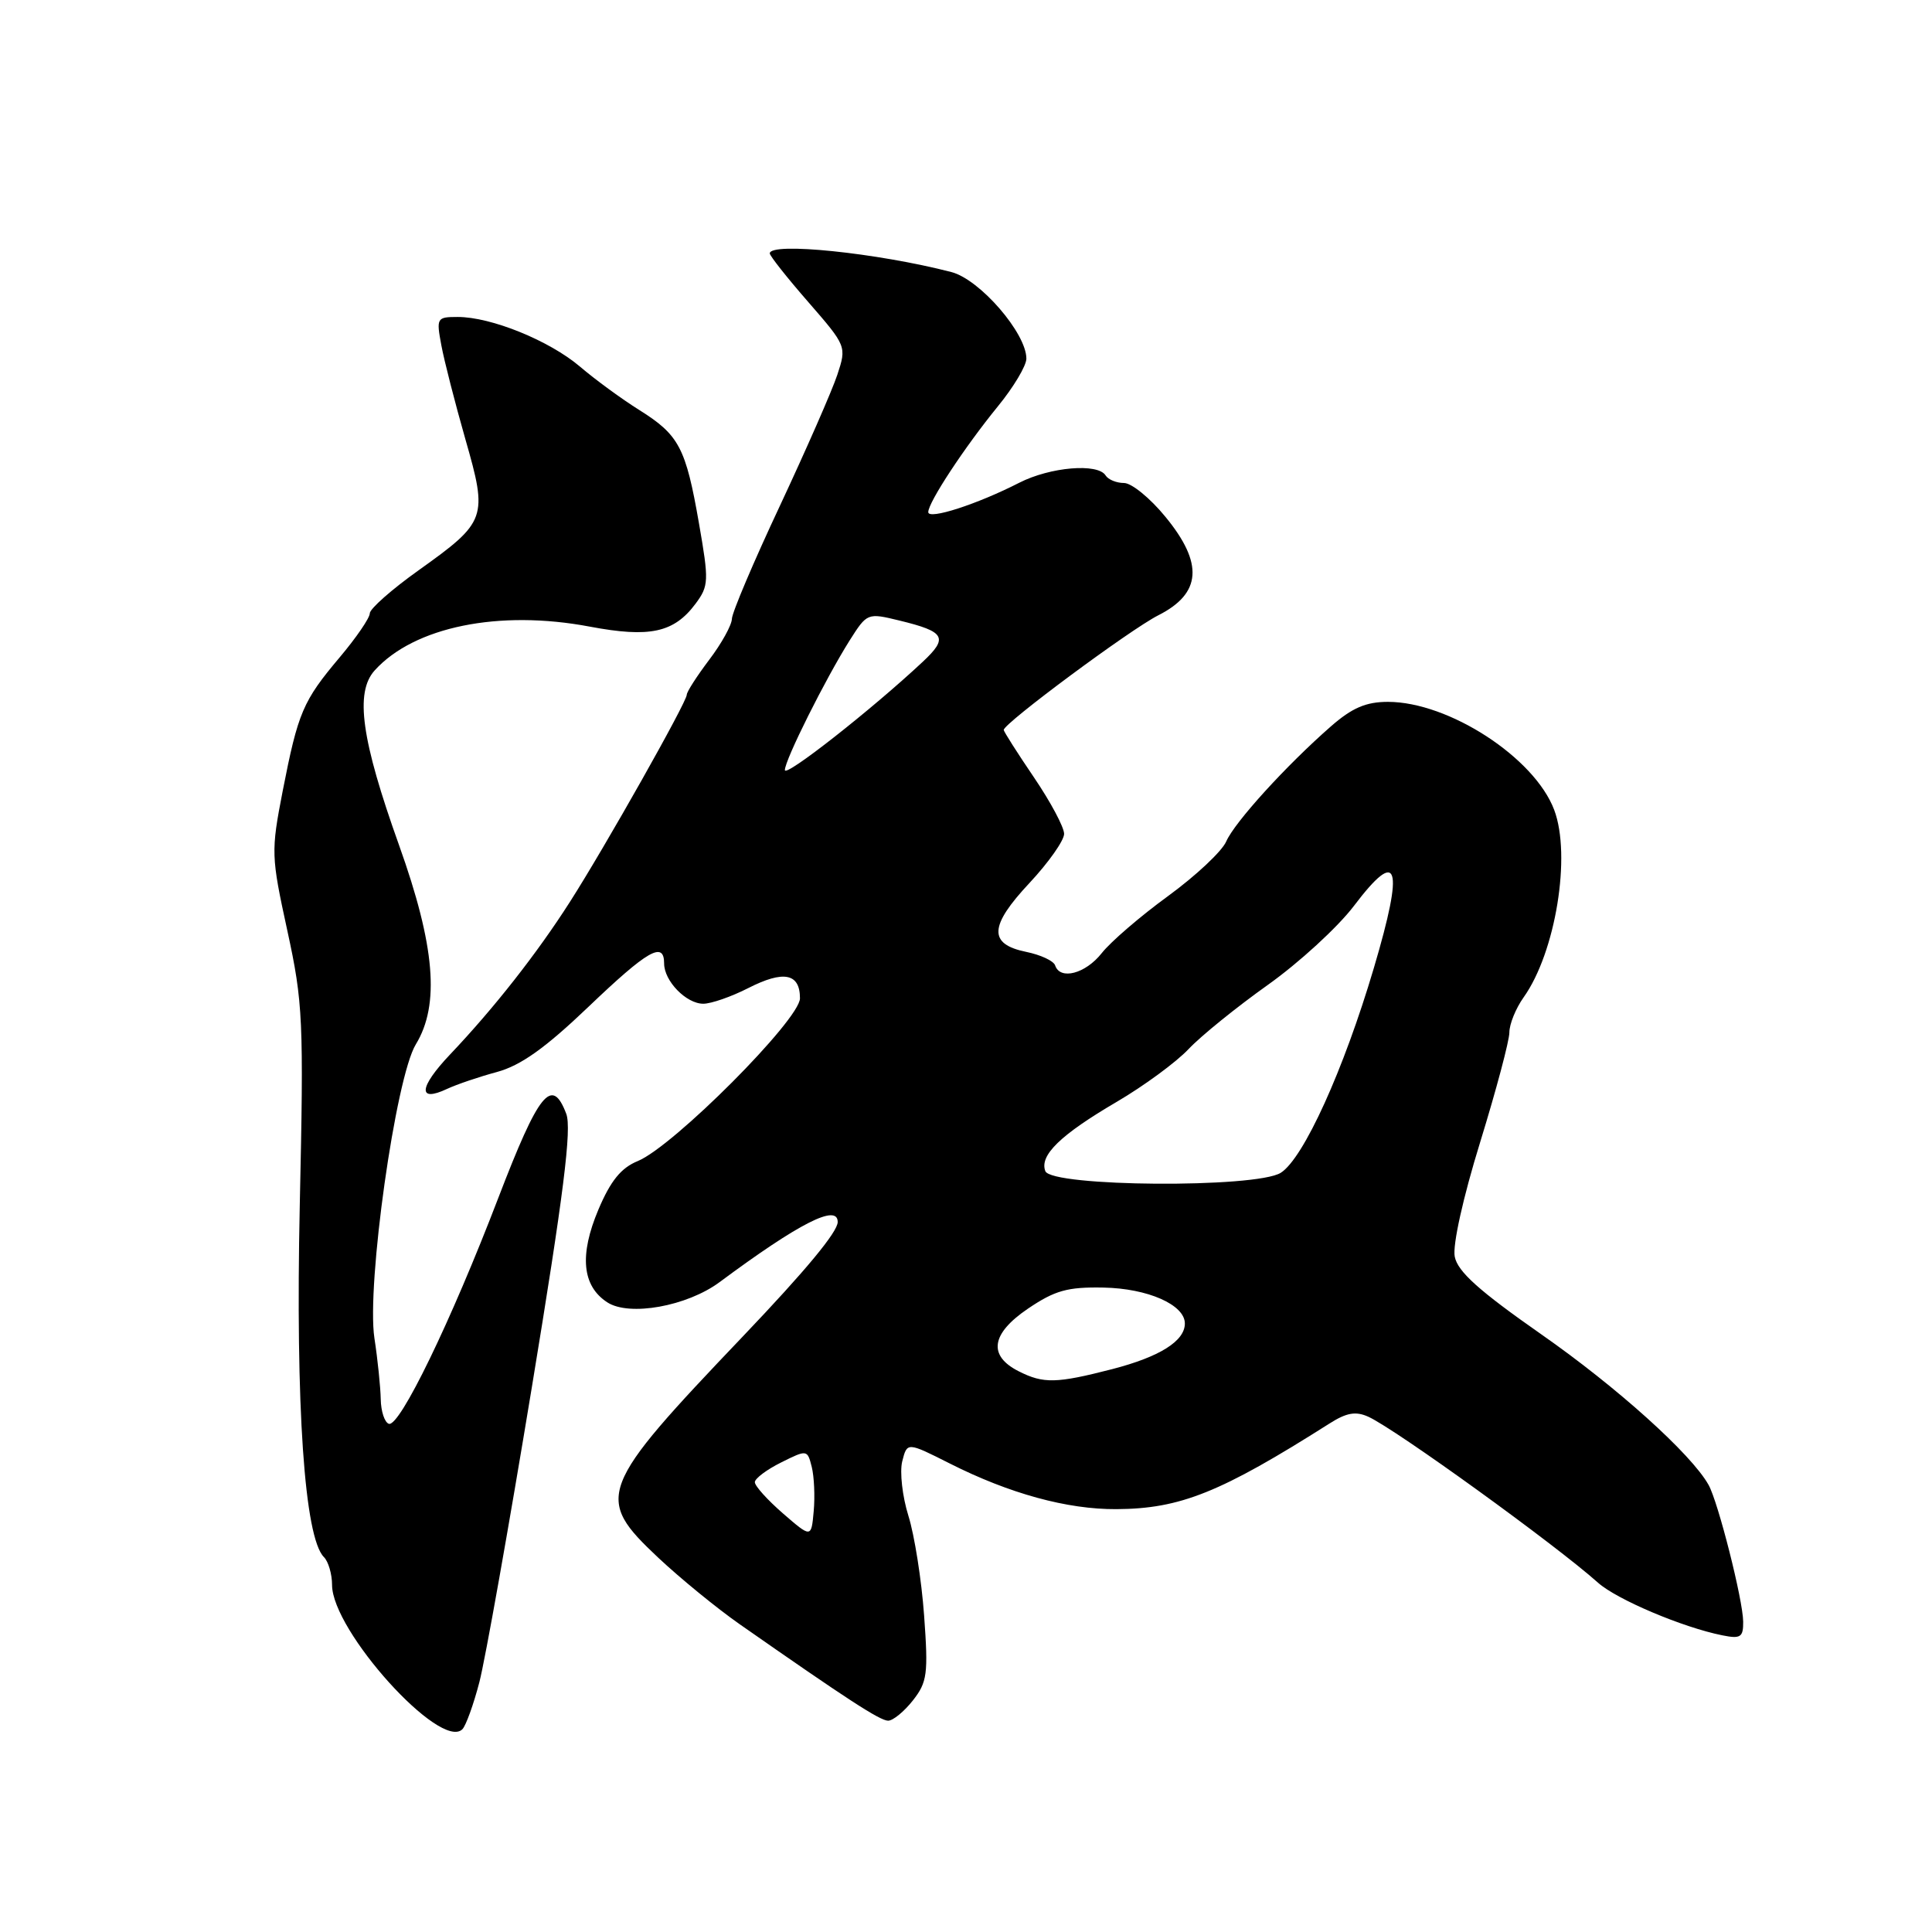 <?xml version="1.0" encoding="UTF-8" standalone="no"?>
<!DOCTYPE svg PUBLIC "-//W3C//DTD SVG 1.1//EN" "http://www.w3.org/Graphics/SVG/1.1/DTD/svg11.dtd" >
<svg xmlns="http://www.w3.org/2000/svg" xmlns:xlink="http://www.w3.org/1999/xlink" version="1.1" viewBox="0 0 256 256">
 <g >
 <path fill="currentColor"
d=" M 63.52 222.89 C 64.29 219.93 67.42 202.35 70.47 183.83 C 74.68 158.29 75.78 149.54 75.03 147.58 C 73.13 142.58 71.40 144.73 66.02 158.75 C 59.74 175.14 52.94 189.15 51.52 188.66 C 50.96 188.47 50.48 187.01 50.45 185.41 C 50.42 183.81 50.05 180.16 49.61 177.30 C 48.55 170.25 52.42 142.77 55.10 138.38 C 58.30 133.13 57.65 125.34 52.88 112.00 C 47.88 98.02 47.00 91.76 49.65 88.83 C 54.88 83.05 66.13 80.76 78.14 83.03 C 86.10 84.53 89.30 83.84 92.17 79.99 C 93.92 77.63 93.95 76.98 92.62 69.36 C 90.87 59.32 89.99 57.64 84.71 54.33 C 82.39 52.88 78.85 50.29 76.84 48.57 C 72.79 45.13 65.06 41.99 60.64 42.00 C 57.88 42.00 57.80 42.13 58.48 45.75 C 58.86 47.81 60.30 53.41 61.66 58.18 C 64.66 68.63 64.48 69.13 55.49 75.55 C 51.92 78.09 49.00 80.67 49.00 81.27 C 49.00 81.88 47.21 84.49 45.02 87.09 C 40.13 92.89 39.50 94.38 37.46 104.80 C 35.90 112.85 35.92 113.42 38.07 123.30 C 40.15 132.86 40.26 135.15 39.72 159.77 C 39.15 186.33 40.34 203.74 42.92 206.32 C 43.51 206.91 44.00 208.58 44.00 210.01 C 44.00 216.09 58.38 232.02 61.27 229.13 C 61.73 228.67 62.75 225.86 63.52 222.89 Z  M 120.96 225.32 C 122.87 222.89 123.01 221.81 122.45 214.07 C 122.11 209.36 121.17 203.41 120.37 200.86 C 119.57 198.30 119.20 195.05 119.55 193.64 C 120.20 191.07 120.20 191.07 125.85 193.92 C 133.75 197.91 141.41 200.01 147.93 199.97 C 156.40 199.92 161.73 197.78 176.17 188.62 C 178.43 187.18 179.65 186.97 181.32 187.73 C 184.97 189.40 206.06 204.64 211.75 209.72 C 214.23 211.94 222.99 215.65 228.22 216.69 C 230.64 217.18 231.00 216.94 230.98 214.88 C 230.96 212.04 227.66 199.00 226.39 196.75 C 224.10 192.66 214.24 183.80 204.25 176.82 C 195.98 171.04 193.14 168.49 192.76 166.51 C 192.46 164.98 193.87 158.65 196.13 151.34 C 198.26 144.43 200.00 137.89 200.00 136.80 C 200.00 135.70 200.85 133.61 201.89 132.15 C 206.13 126.19 208.22 113.37 205.94 107.32 C 203.33 100.38 191.96 93.00 183.91 93.00 C 181.01 93.00 179.16 93.79 176.35 96.25 C 170.42 101.44 163.59 108.95 162.48 111.50 C 161.92 112.80 158.46 116.04 154.79 118.72 C 151.12 121.39 147.16 124.80 145.99 126.29 C 143.83 129.03 140.47 129.91 139.81 127.92 C 139.61 127.32 137.89 126.52 135.98 126.13 C 130.94 125.10 131.06 122.71 136.42 116.99 C 138.94 114.29 141.00 111.37 141.00 110.49 C 141.00 109.61 139.20 106.24 137.00 103.00 C 134.80 99.76 133.00 96.93 133.00 96.72 C 133.00 95.84 149.75 83.42 153.48 81.53 C 159.20 78.64 159.50 74.66 154.44 68.50 C 152.42 66.02 149.94 64.00 148.94 64.00 C 147.94 64.00 146.84 63.55 146.50 63.00 C 145.47 61.34 139.17 61.87 135.05 63.97 C 129.46 66.83 123.00 68.91 123.00 67.86 C 123.00 66.56 127.80 59.27 132.21 53.86 C 134.30 51.31 136.00 48.46 136.00 47.52 C 136.00 44.15 129.84 37.03 126.07 36.05 C 116.25 33.51 102.00 32.04 102.00 33.58 C 102.00 33.90 104.29 36.80 107.10 40.02 C 112.17 45.85 112.19 45.90 110.95 49.66 C 110.26 51.75 106.84 59.54 103.36 66.98 C 99.87 74.41 97.00 81.17 96.98 82.00 C 96.96 82.83 95.61 85.27 93.97 87.43 C 92.34 89.59 91.00 91.67 91.00 92.06 C 91.00 93.03 80.17 112.23 75.52 119.50 C 71.15 126.34 65.47 133.58 59.63 139.73 C 55.49 144.10 55.32 146.13 59.25 144.28 C 60.49 143.70 63.45 142.69 65.83 142.05 C 69.00 141.19 72.23 138.89 77.94 133.44 C 85.83 125.90 88.00 124.65 88.00 127.67 C 88.00 129.99 90.93 133.00 93.19 133.00 C 94.23 133.00 96.91 132.07 99.14 130.93 C 103.83 128.54 106.00 128.96 106.00 132.28 C 106.00 135.09 89.20 151.94 84.50 153.85 C 82.30 154.75 80.91 156.45 79.29 160.28 C 76.75 166.30 77.13 170.39 80.46 172.56 C 83.37 174.47 91.04 173.09 95.36 169.88 C 105.87 162.08 111.00 159.46 111.00 161.92 C 111.00 163.23 106.79 168.31 98.51 177.00 C 79.17 197.28 78.73 198.42 87.25 206.43 C 90.14 209.14 94.97 213.09 98.00 215.21 C 112.28 225.19 116.59 227.99 117.68 228.00 C 118.33 228.00 119.80 226.79 120.96 225.32 Z  M 103.75 200.54 C 101.69 198.75 100.01 196.89 100.02 196.39 C 100.04 195.90 101.61 194.72 103.51 193.78 C 106.94 192.07 106.98 192.08 107.56 194.37 C 107.88 195.65 108.00 198.29 107.82 200.24 C 107.50 203.79 107.50 203.79 103.75 200.54 Z  M 135.00 181.71 C 130.89 179.64 131.31 176.73 136.20 173.41 C 139.79 170.98 141.45 170.52 146.21 170.61 C 152.09 170.72 157.00 172.89 157.00 175.37 C 157.00 177.70 153.66 179.79 147.36 181.42 C 139.98 183.32 138.27 183.36 135.00 181.71 Z  M 138.51 155.18 C 137.71 153.09 140.51 150.37 147.99 145.99 C 151.57 143.89 155.85 140.75 157.50 139.00 C 159.15 137.25 163.88 133.43 168.00 130.50 C 172.12 127.57 177.25 122.87 179.40 120.04 C 185.32 112.22 186.09 114.60 182.05 128.24 C 178.03 141.82 172.72 153.50 169.71 155.40 C 166.44 157.46 139.32 157.27 138.51 155.18 Z  M 104.00 102.04 C 104.00 100.70 109.38 89.95 112.57 84.88 C 114.90 81.21 114.93 81.19 119.20 82.23 C 125.25 83.70 125.69 84.49 122.27 87.69 C 115.53 94.00 104.00 103.06 104.00 102.04 Z "/>
</g>
</svg>